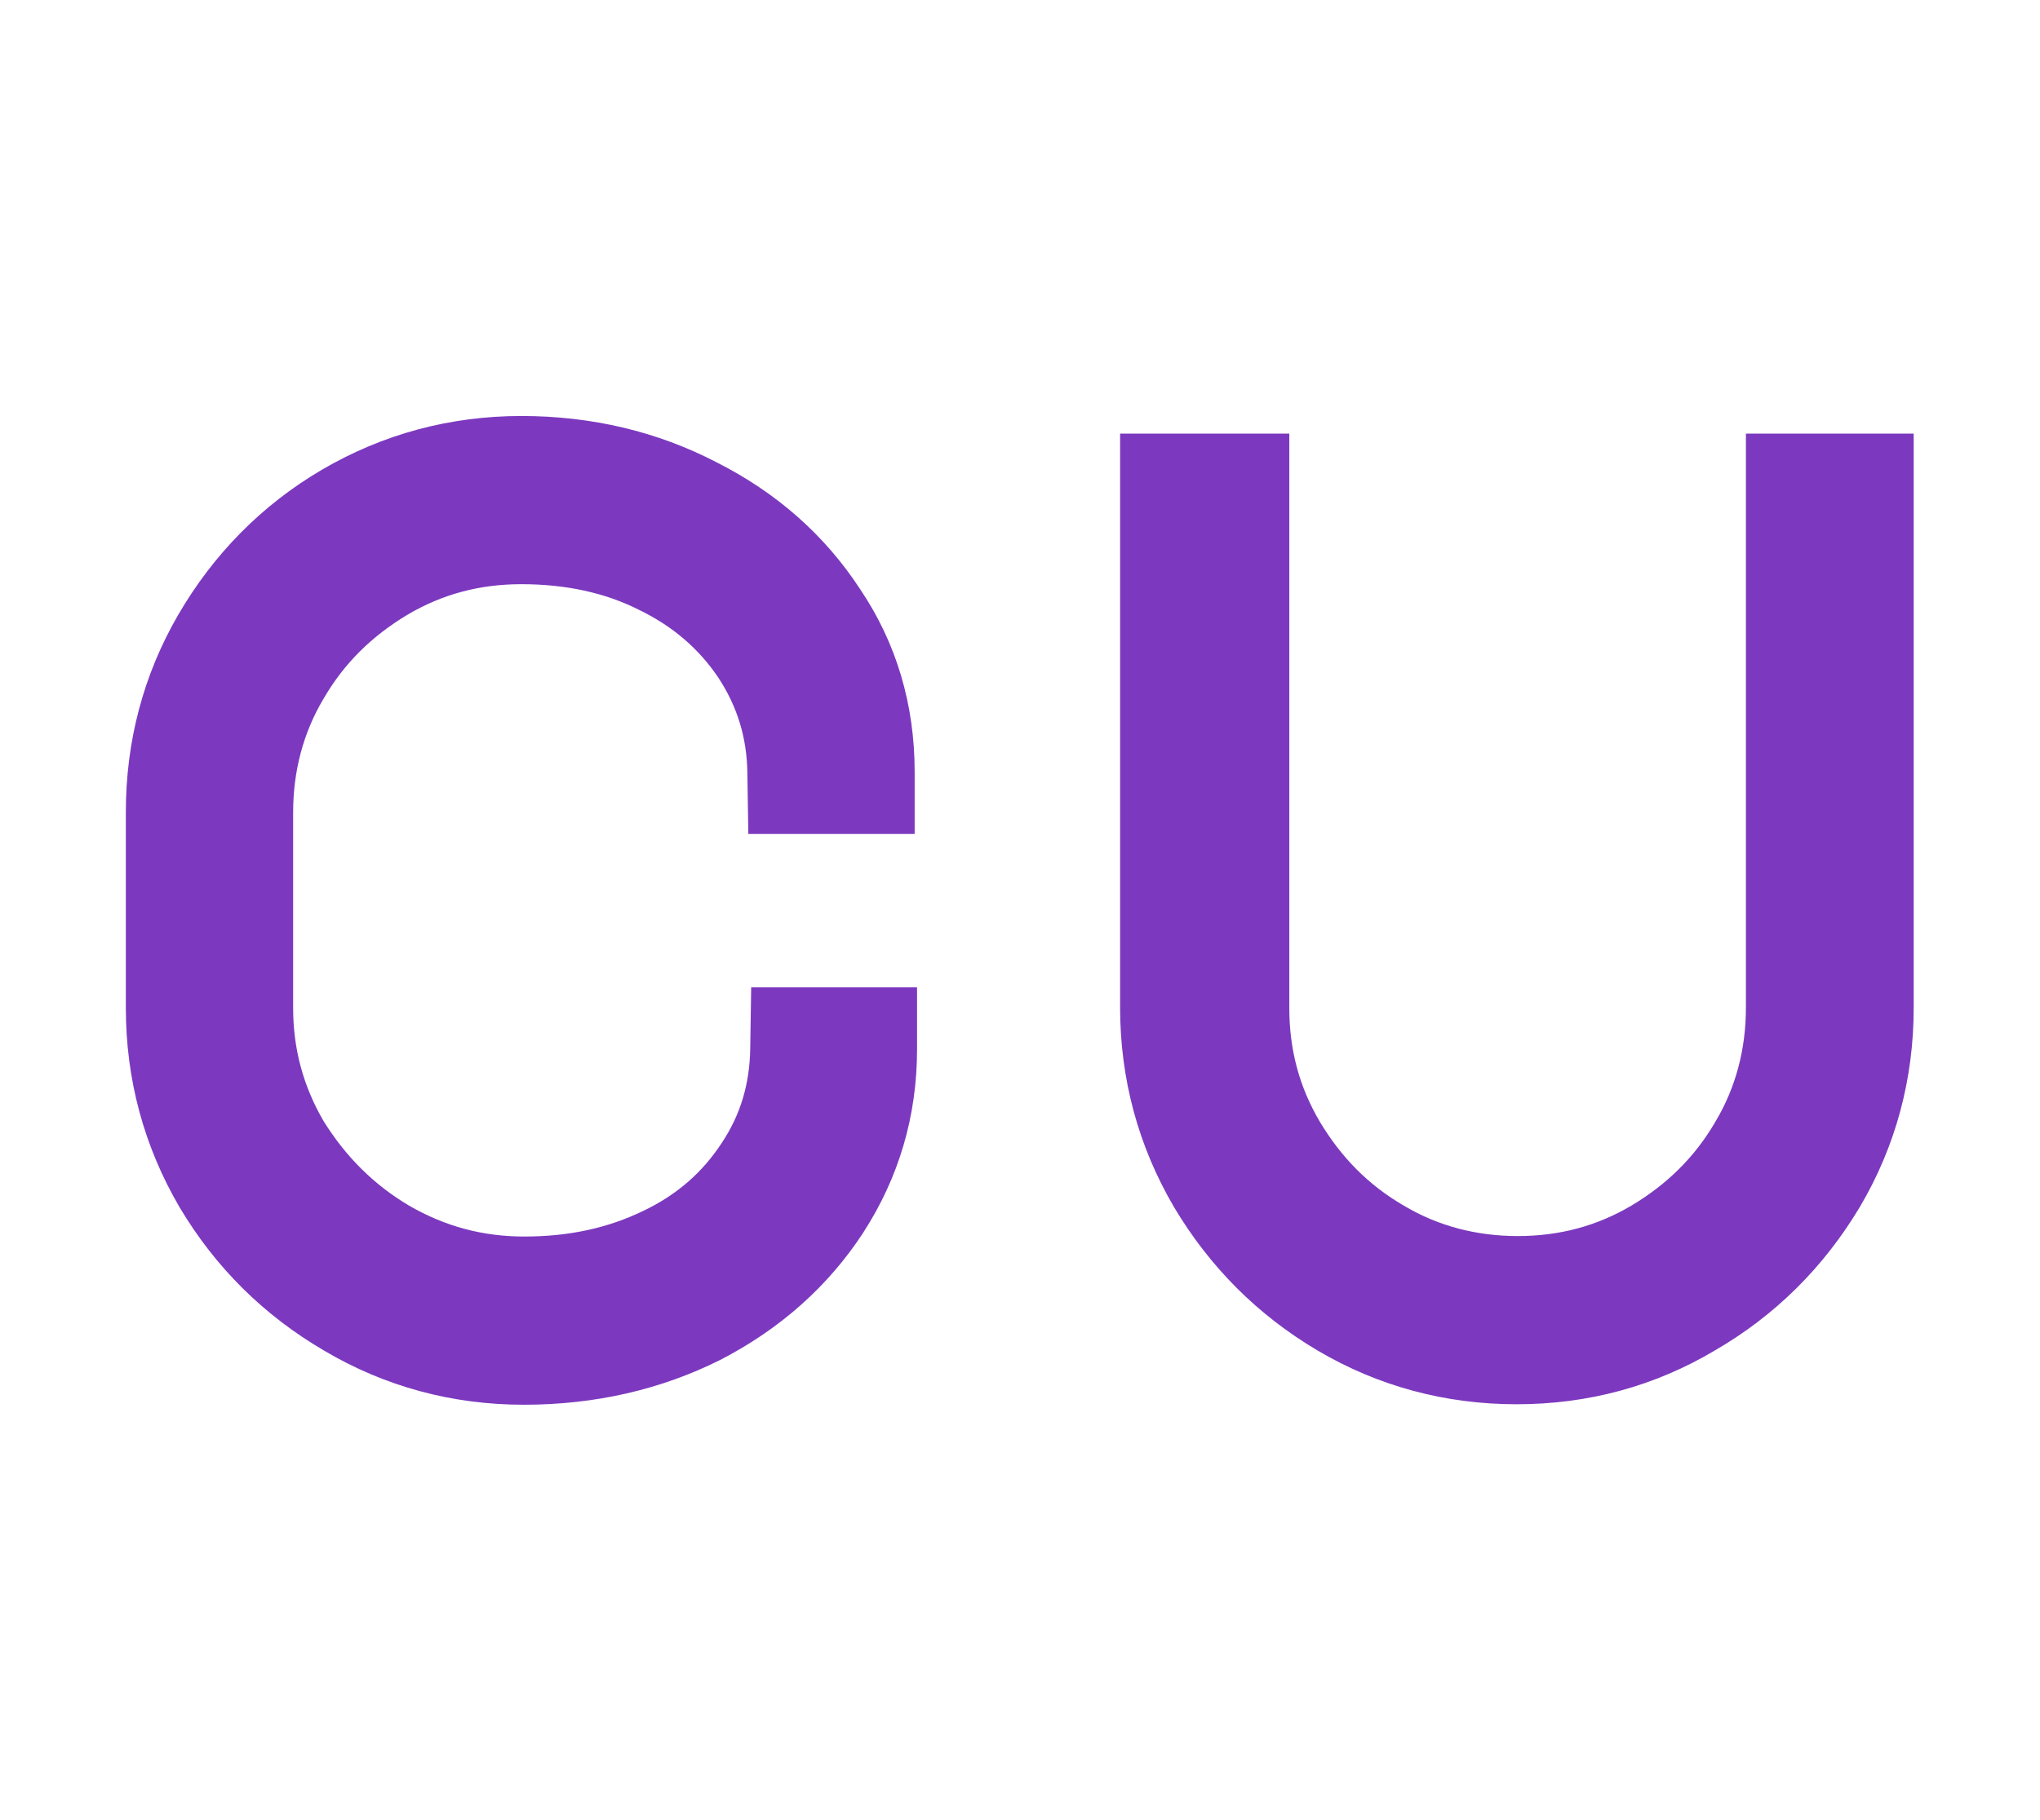 <?xml version="1.0" encoding="utf-8"?>
<!-- Generator: Adobe Illustrator 24.0.1, SVG Export Plug-In . SVG Version: 6.00 Build 0)  -->
<svg version="1.1" id="Layer_1" xmlns="http://www.w3.org/2000/svg" xmlns:xlink="http://www.w3.org/1999/xlink" x="0px" y="0px"
	 viewBox="0 0 428 382" style="enable-background:new 0 0 428 382;" xml:space="preserve">
<style type="text/css">
	.cuStyle {
		fill:#7C39BF;
		stroke:#7C39BF;
		stroke-width:7;
		stroke-miterlimit:10;
		<!-- stroke-linecap:round; -->

		stroke-dasharray:1010;
		stroke-dashoffset:1010;
		animation: draw 7s ease-in-out;
		animation-fill-mode: forwards;
	}

	@keyframes draw {
		0% {
			fill: transparent;
			stroke-dashoffset:1010;
		}
		20% {
			fill: transparent;
			stroke-dashoffset:1010;
		}
		95% {
			fill: transparent;
			stroke-dashoffset:0;
		}
		100% {
			fill:#7C39BF;
			stroke-dashoffset:0;
		}
	}	
</style>
<path class="cuStyle" d="M109.9,294.8c-15,0-29.1-3.8-41.8-11.3c-12.7-7.4-22.9-17.5-30.4-30.1c-7.5-12.8-11.3-26.9-11.3-41.9v-41
	c0-15,3.7-28.9,11-41.5c7.4-12.7,17.5-23,30.1-30.4c12.8-7.5,26.9-11.3,41.9-11.3c14.8,0,28.6,3.3,40.9,9.7
	c12.5,6.3,22.7,15.2,30.2,26.7c7.6,11.3,11.4,24.2,11.4,38.3v13H157l-0.2-12.8c-0.1-7.4-2.1-13.9-6.1-20
	c-4.1-6.1-9.6-10.8-16.6-14.2c-7.1-3.6-15.4-5.4-24.7-5.4c-8.8,0-16.6,2.1-23.9,6.4c-7.5,4.5-13.3,10.2-17.6,17.6
	c-4.3,7.2-6.4,15.3-6.4,23.9v41c0,8.6,2.1,16.4,6.4,23.8c4.7,7.5,10.5,13.3,17.9,17.7c7.6,4.4,15.5,6.5,24.2,6.5
	c9.4,0,17.6-1.8,25-5.4c7.1-3.4,12.4-8.1,16.4-14.2c4-6,5.9-12.5,6-19.9l0.2-12.8h34.8v13c0,14-3.8,26.9-11.3,38.5
	c-7.3,11.2-17.4,20.2-30,26.7C138.7,291.6,124.9,294.8,109.9,294.8z M318.2,294.7c-15,0-29.1-3.8-41.8-11.3
	c-12.5-7.4-22.6-17.5-30.1-30.1c-7.5-12.8-11.3-26.9-11.3-41.9V91h35.5v120.5c0,8.8,2.1,16.6,6.4,23.9c4.5,7.5,10.2,13.3,17.6,17.6
	c7.2,4.3,15.3,6.4,23.9,6.4c8.8,0,16.6-2.1,23.9-6.4c7.5-4.5,13.3-10.2,17.6-17.6c4.3-7.2,6.4-15.3,6.4-23.9V91h35.2v120.5
	c0,15-3.8,29.1-11.3,41.8c-7.6,12.7-17.8,22.8-30.4,30.1C347.2,290.9,333.2,294.7,318.2,294.7z"/>
</svg>
